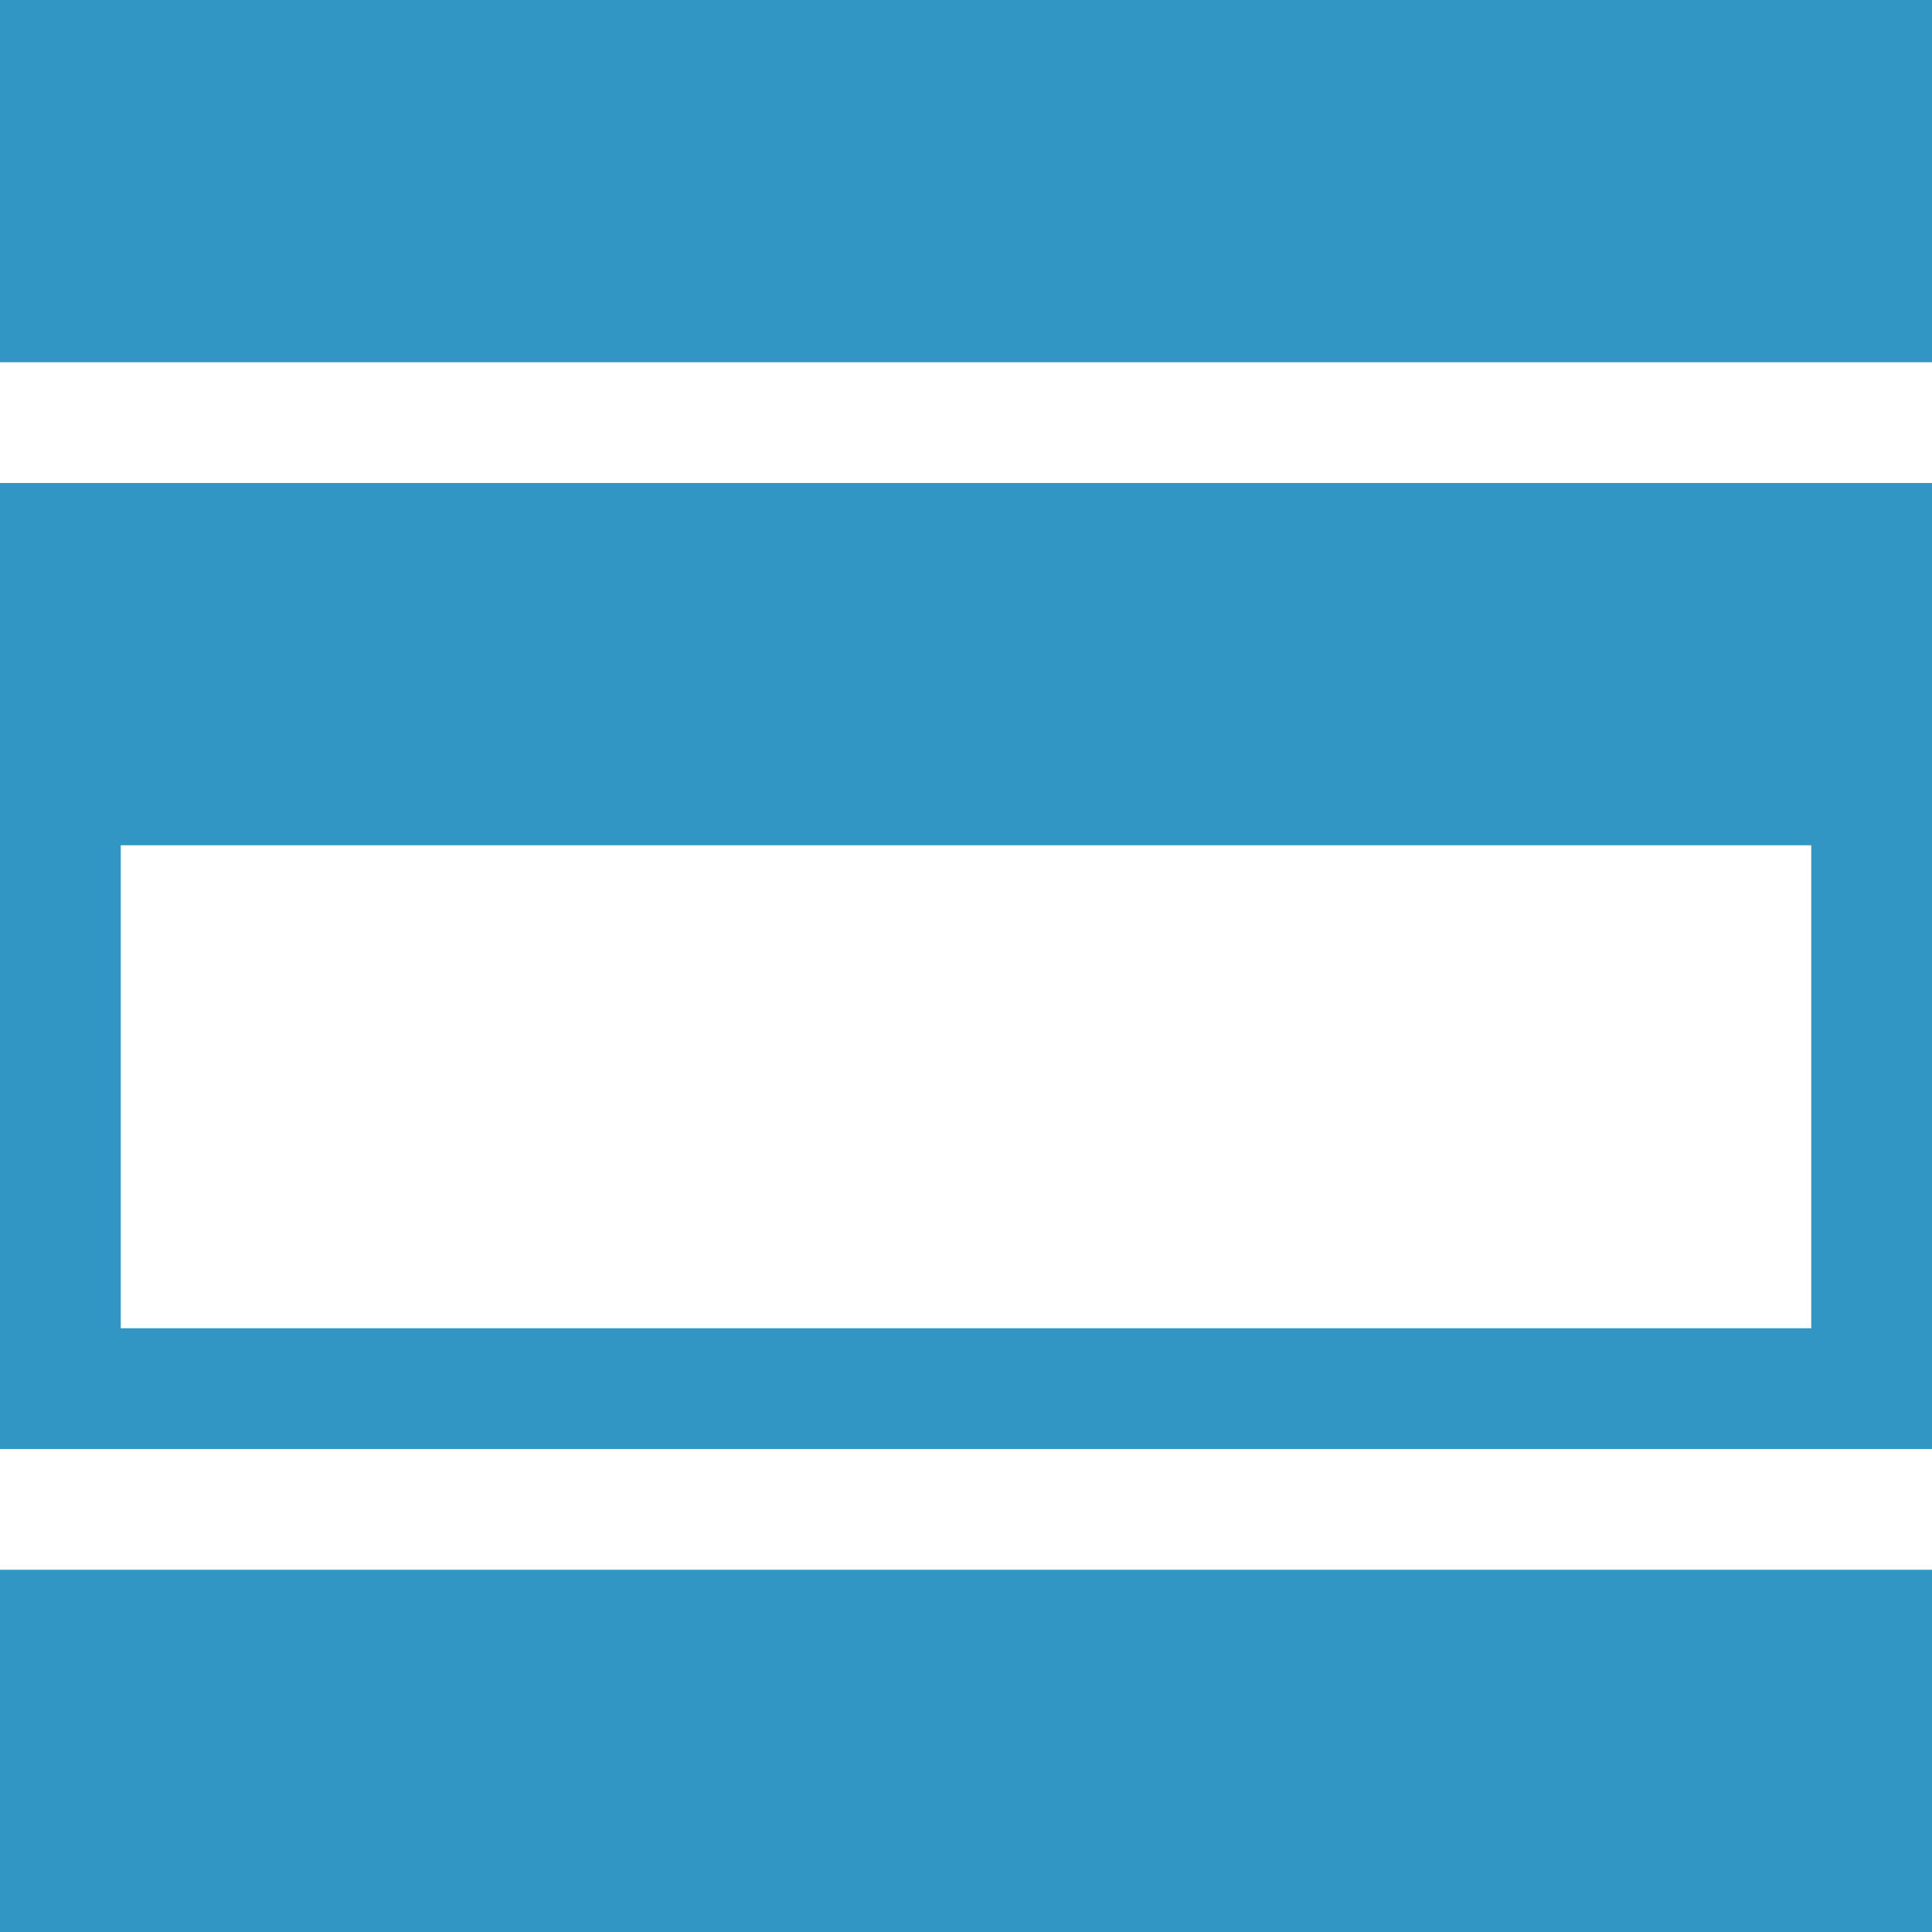 <?xml version="1.0" encoding="utf-8"?>
<!-- Generated by IcoMoon.io -->
<!DOCTYPE svg PUBLIC "-//W3C//DTD SVG 1.1//EN" "http://www.w3.org/Graphics/SVG/1.1/DTD/svg11.dtd">
<svg xmlns="http://www.w3.org/2000/svg" xmlns:xlink="http://www.w3.org/1999/xlink" version="1.1" width="512px" height="512px" viewBox="0 0 16 16">
<path fill="#3196c4" d="M0 4v8h16v-8h-16zM15 11h-14v-4h14v4z"/>
<path fill="#3196c4" d="M0 0h16v3h-16v-3z"/>
<path fill="#3196c4" d="M0 13h16v3h-16v-3z"/>
</svg>
